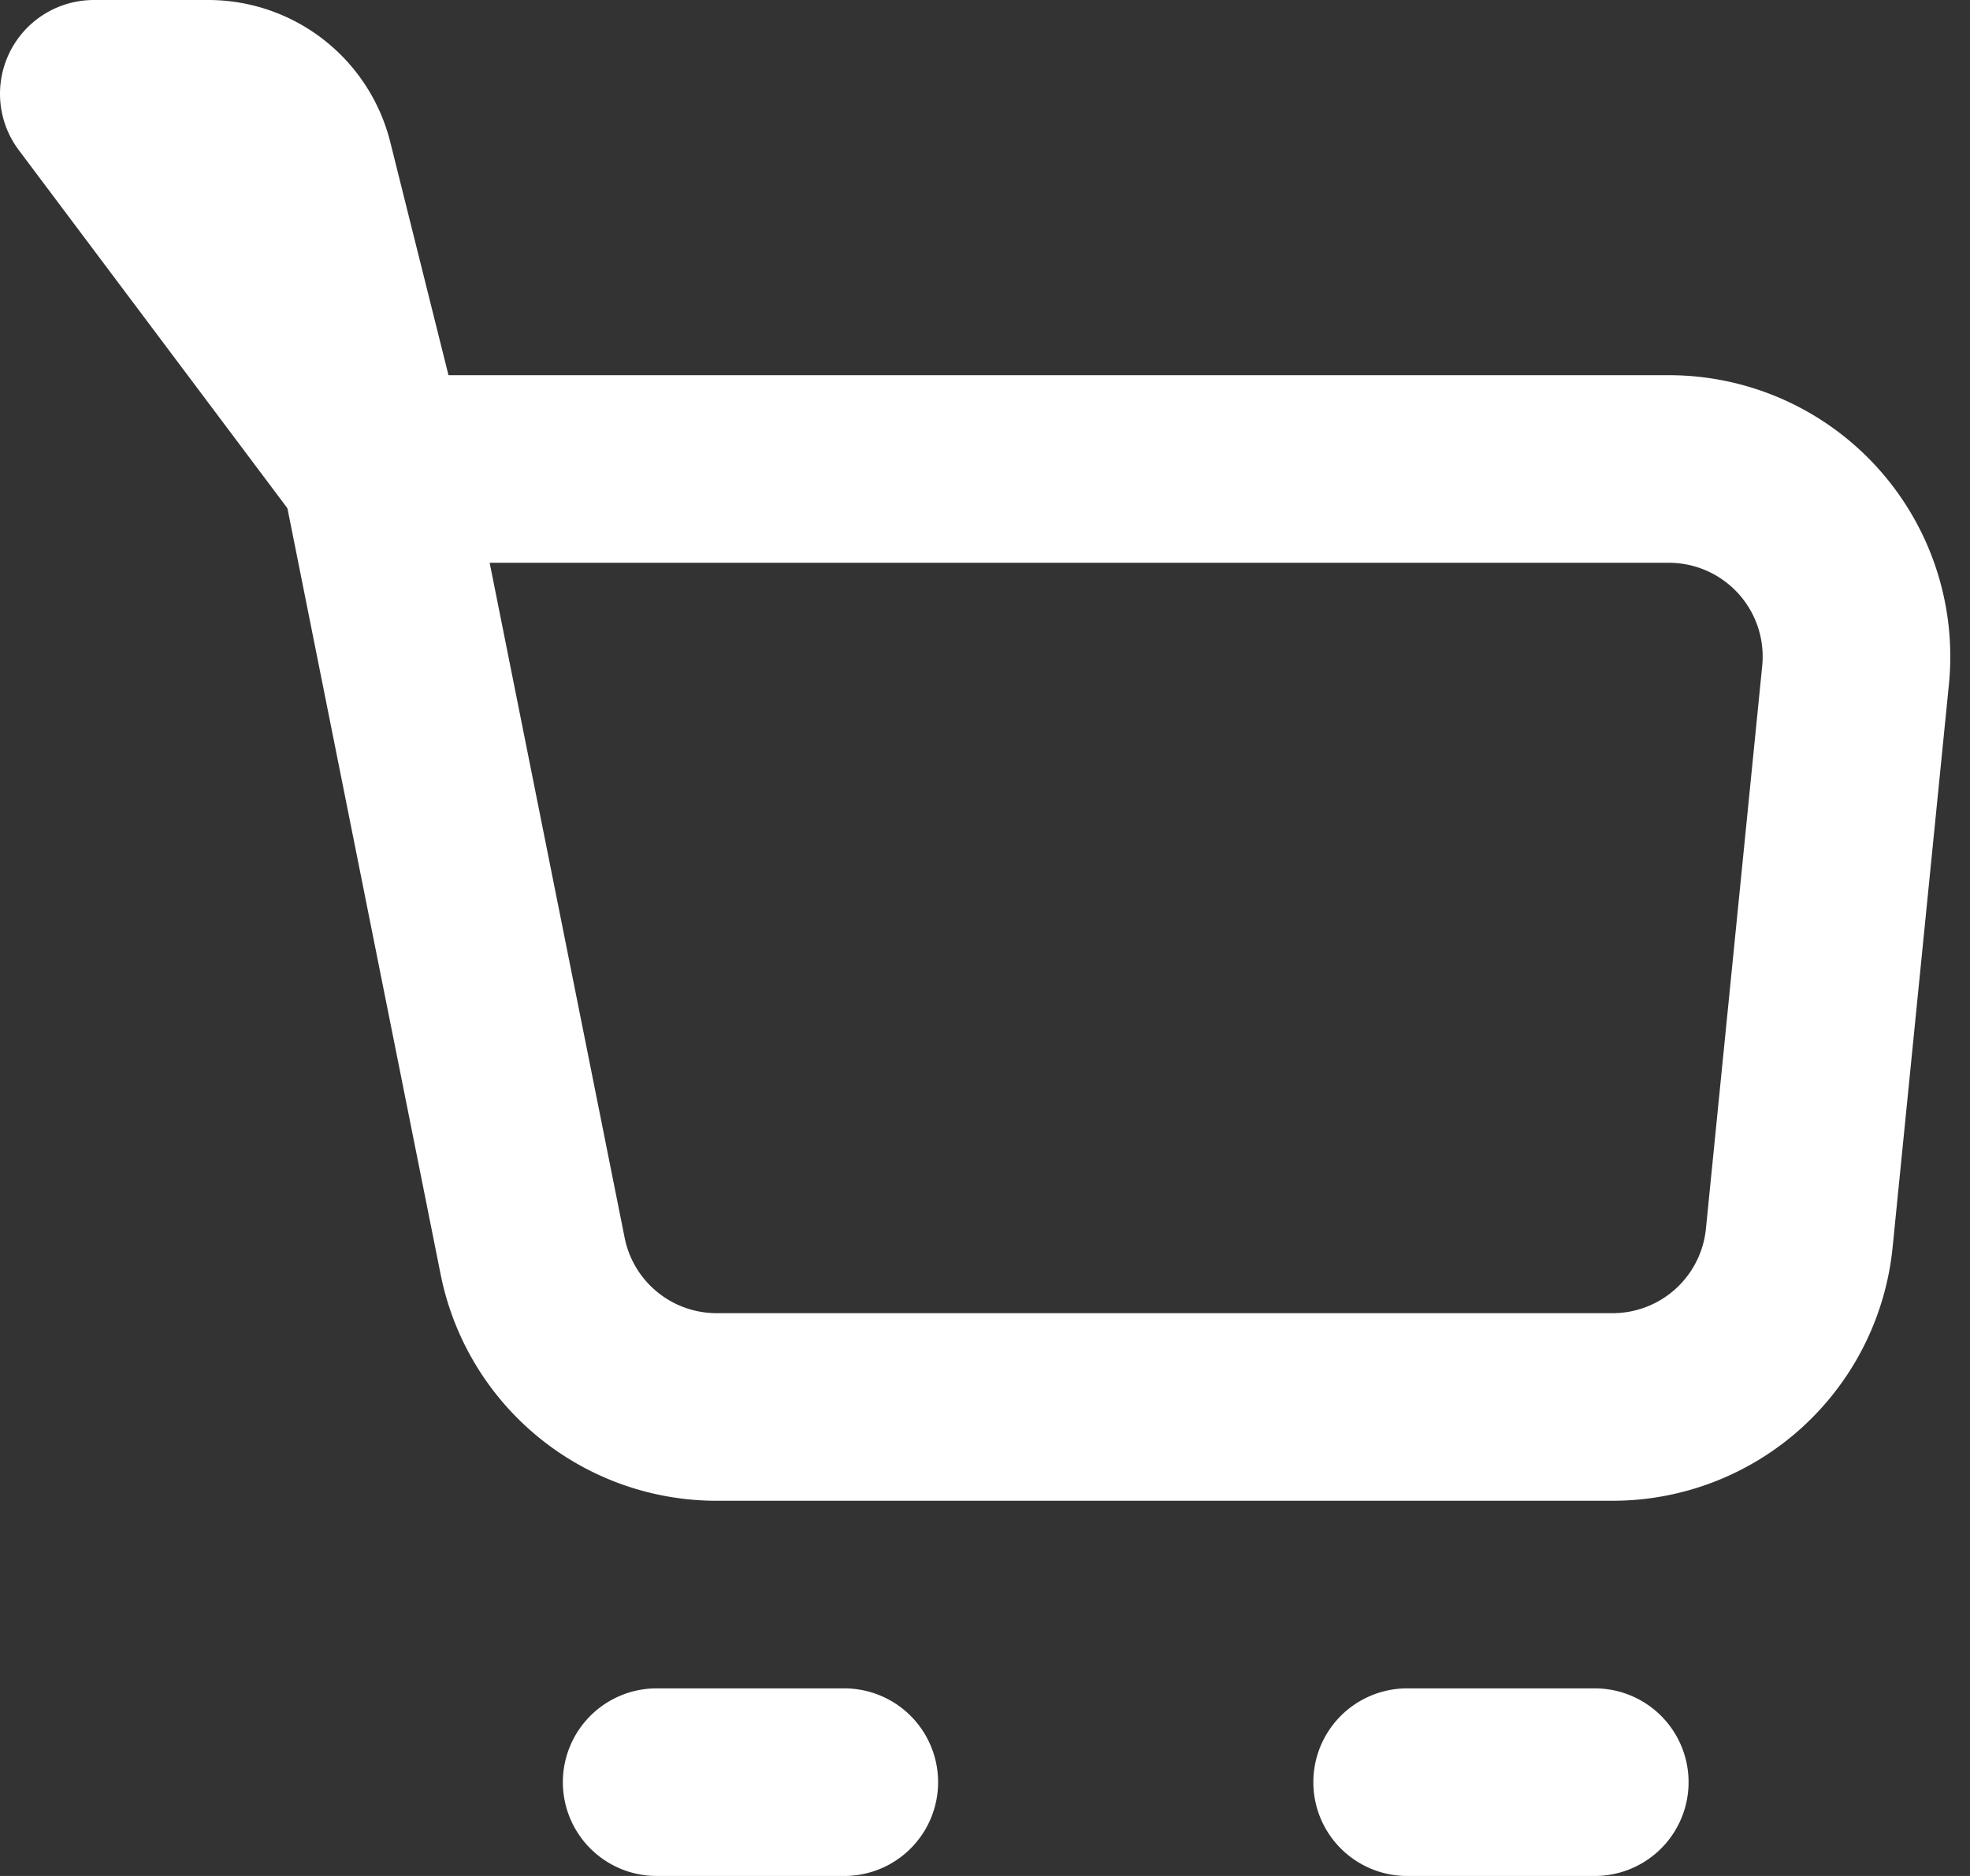 <svg width="21" height="20" fill="none" xmlns="http://www.w3.org/2000/svg"><rect width="100%" height="100%" fill="#333333" stroke="none"/><path d="M4 5h13.79a2 2 0 011.99 2.199l-.6 6A2 2 0 0117.19 15H7.64a2 2 0 01-1.962-1.608L4 5z" stroke="#fff" stroke-width="2" stroke-linejoin="round"/><path d="M15 19h2M4 5l-.81-3.243A1 1 0 002.22 1H1l3 4zm3 14h2-2z" stroke="#fff" stroke-width="2" stroke-linecap="round" stroke-linejoin="round"/></svg>